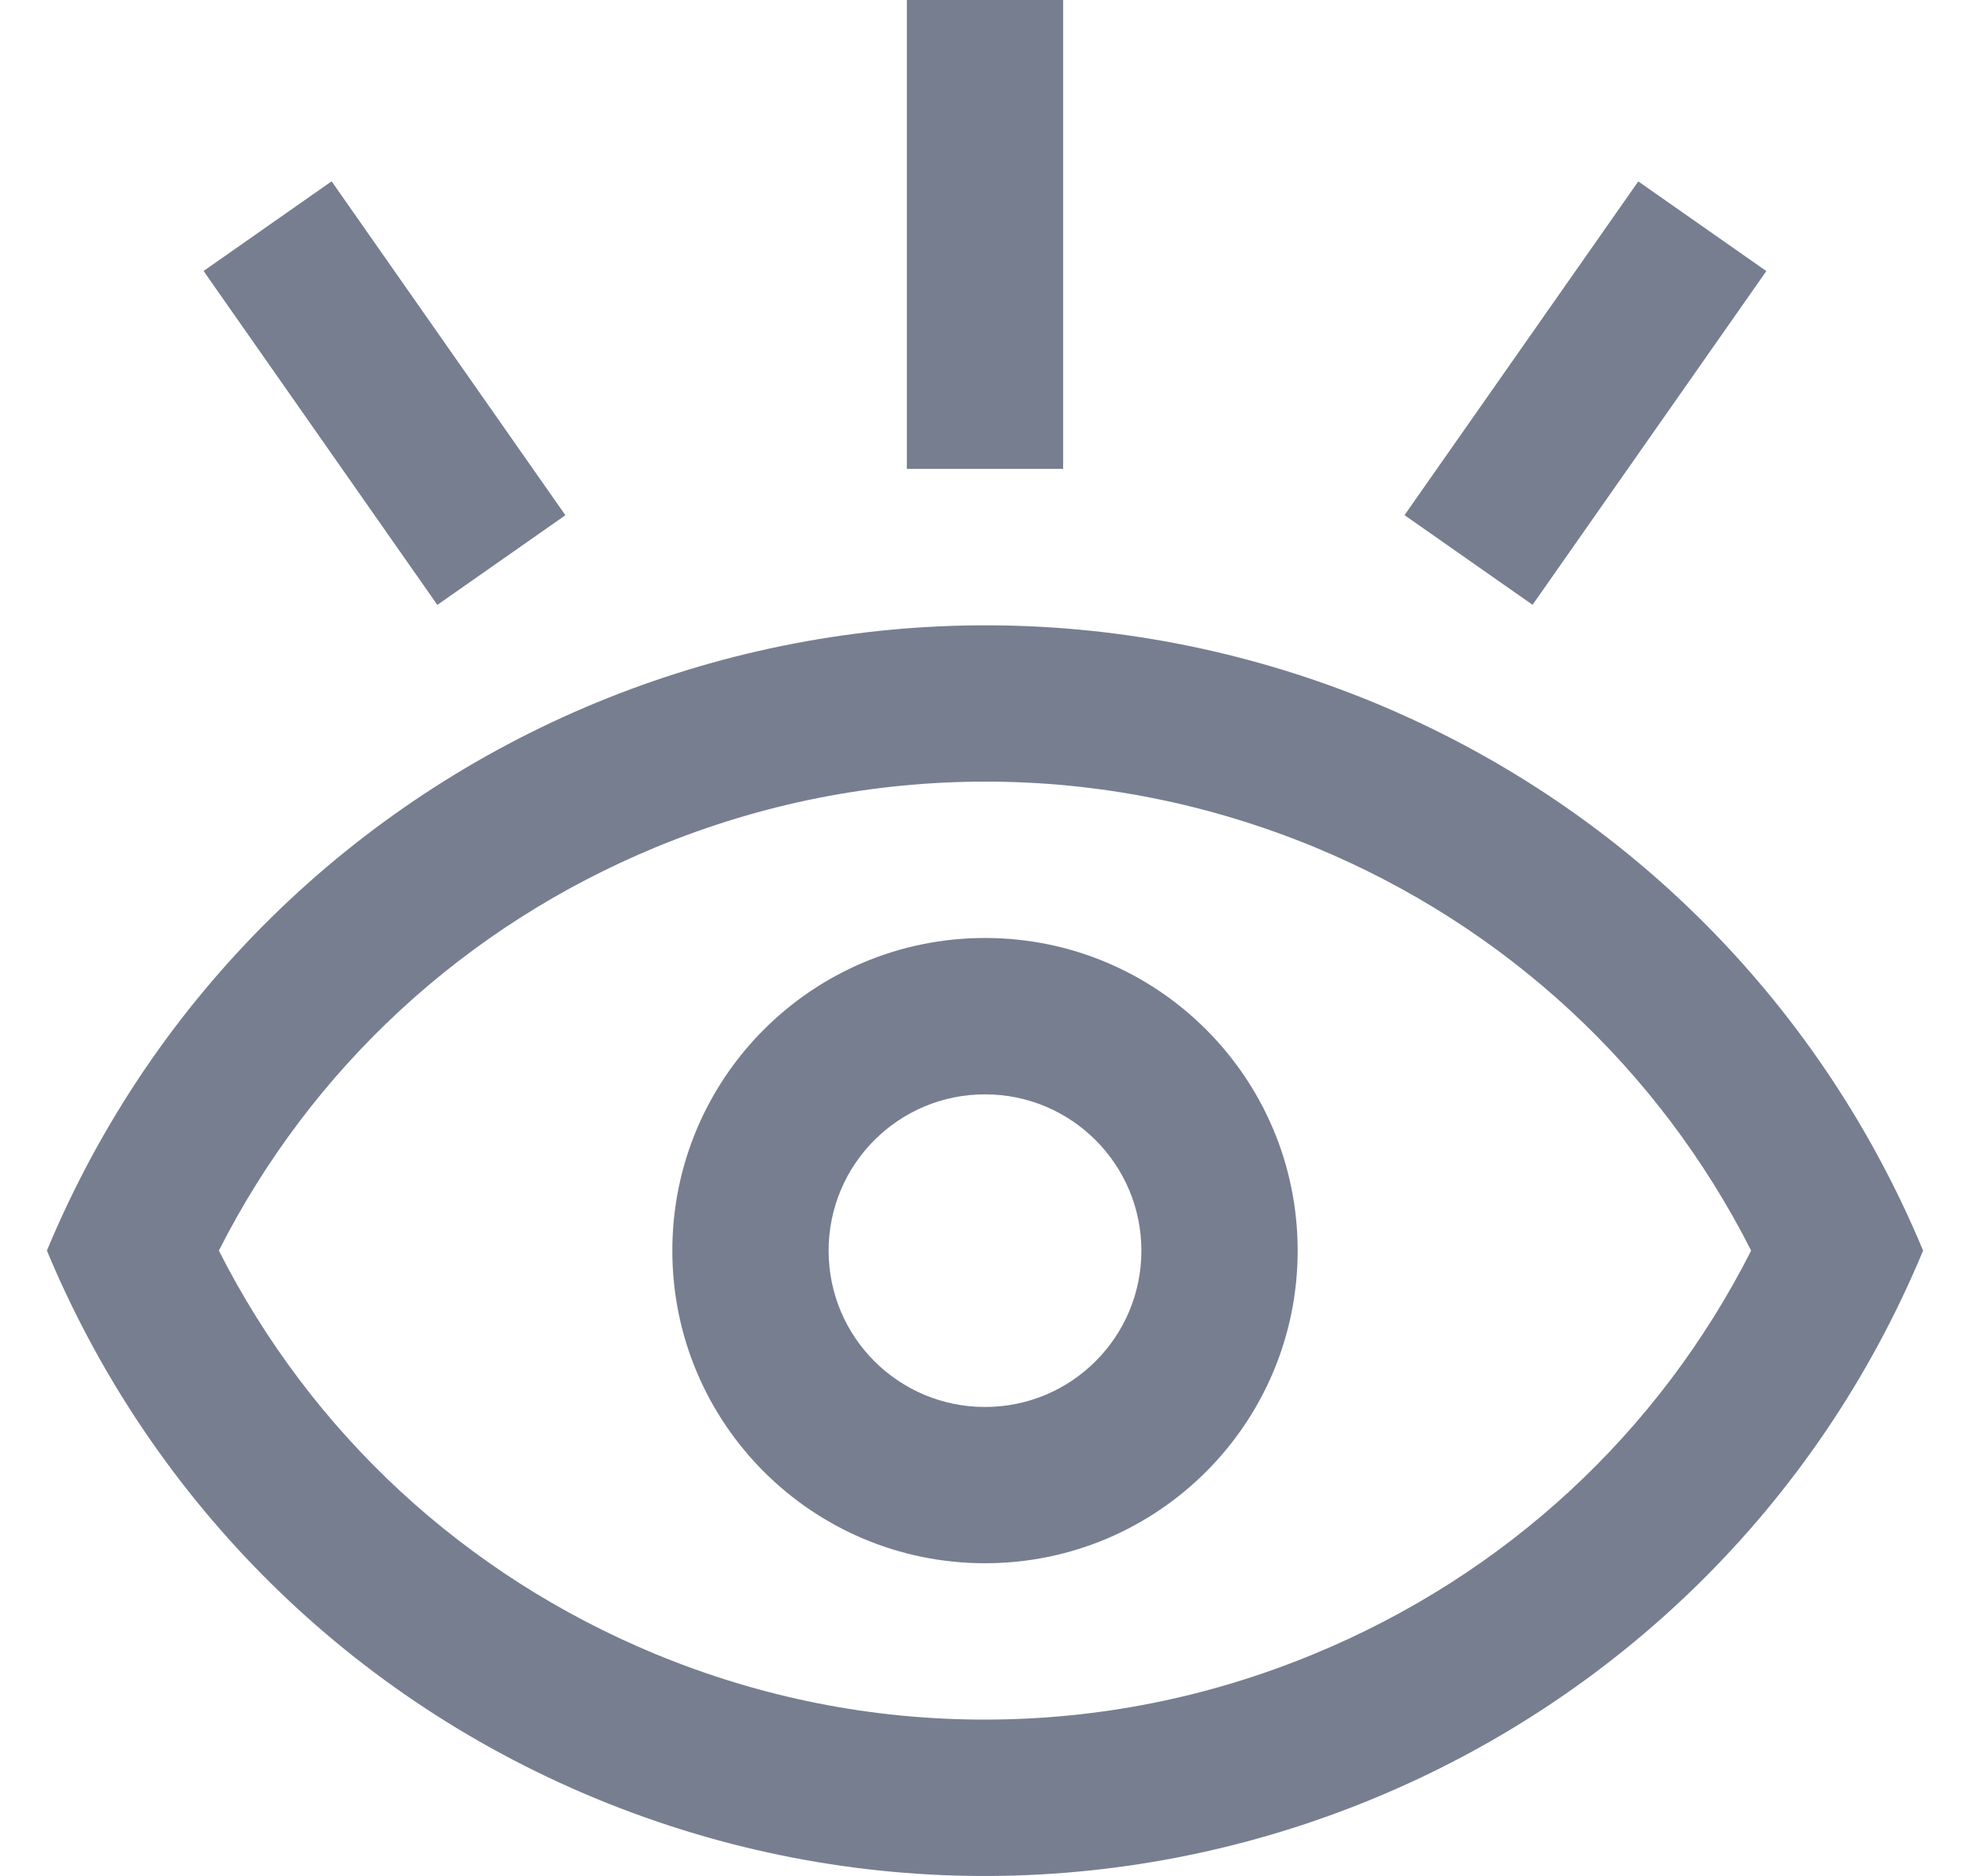 <svg width="21" height="20" viewBox="0 0 21 20" fill="none" xmlns="http://www.w3.org/2000/svg">
<path d="M14.644 7.489C11.881 6.351 8.918 6.434 6.357 7.491C3.798 8.549 1.644 10.58 0.5 13.333C1.562 15.886 3.598 18.036 6.356 19.176C9.118 20.316 12.082 20.234 14.643 19.174C17.202 18.117 19.356 16.086 20.5 13.333C19.439 10.78 17.402 8.63 14.644 7.489ZM14.006 17.634C12.884 18.098 11.703 18.333 10.495 18.333C9.292 18.333 8.114 18.099 6.991 17.636C4.953 16.793 3.32 15.28 2.333 13.333C3.319 11.388 4.953 9.875 6.994 9.031C8.116 8.568 9.297 8.333 10.506 8.333C11.708 8.333 12.886 8.568 14.01 9.03C16.048 9.873 17.681 11.387 18.667 13.333C17.681 15.279 16.047 16.791 14.006 17.634Z" fill="#777E90"/>
<path d="M10.5 10C8.659 10 7.167 11.492 7.167 13.333C7.167 15.175 8.659 16.666 10.5 16.666C12.342 16.666 13.833 15.174 13.833 13.333C13.833 11.492 12.342 10 10.5 10ZM10.5 15C9.579 15 8.833 14.255 8.833 13.334C8.833 12.413 9.579 11.667 10.5 11.667C11.421 11.667 12.167 12.413 12.167 13.334C12.167 14.255 11.421 15 10.5 15Z" fill="#777E90"/>
<path d="M9.667 0H11.333V4.999H9.667V0Z" fill="#777E90"/>
<path d="M18.829 2.89L16.337 6.448L14.972 5.492L17.464 1.934L18.829 2.89Z" fill="#777E90"/>
<path d="M3.535 1.933L6.027 5.493L4.662 6.449L2.17 2.889L3.535 1.933Z" fill="#777E90"/>
</svg>
